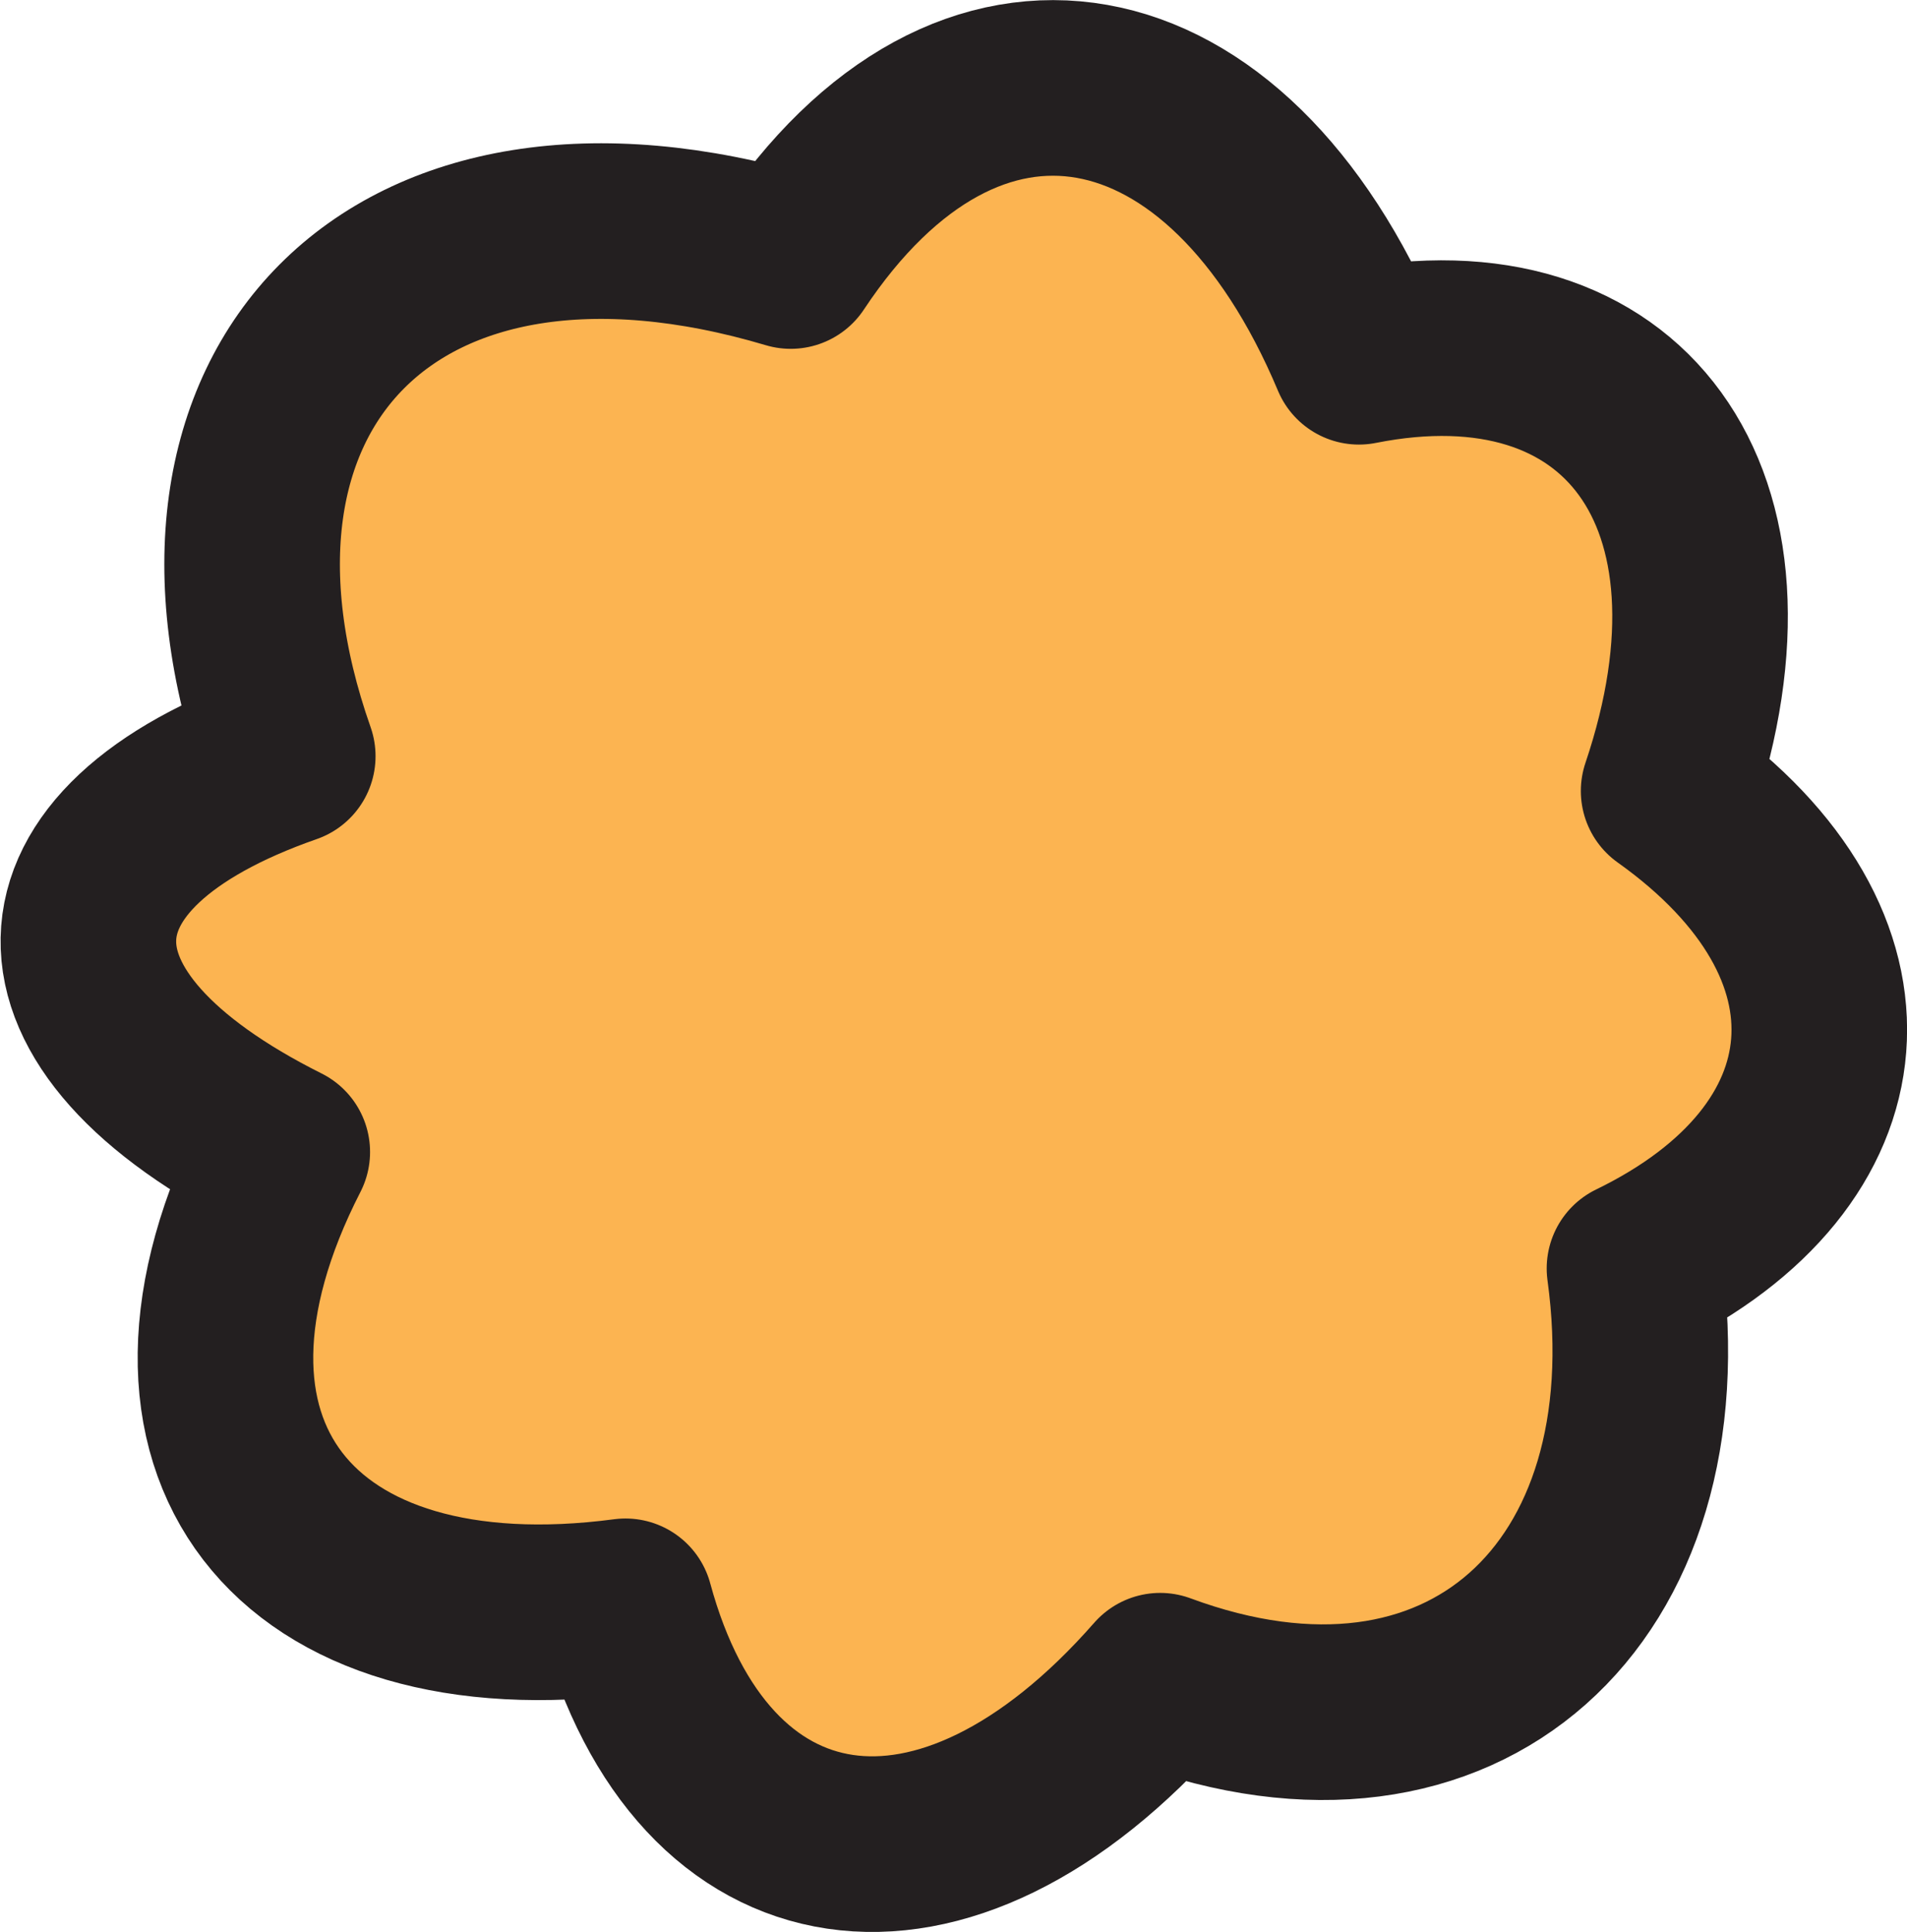 <?xml version="1.0" encoding="UTF-8"?>
<svg id="_Слой_2" data-name="Слой 2" xmlns="http://www.w3.org/2000/svg" viewBox="0 0 31.28 31.68">
  <defs>
    <style>
      .cls-1 {
        fill: #fcb451;
        fill-rule: evenodd;
        stroke: #231f20;
        stroke-linecap: round;
        stroke-linejoin: round;
        stroke-width: 2.88px;
      }
    </style>
  </defs>
  <g id="_Слой_1-2" data-name="Слой 1">
    <path class="cls-1" d="M12.97,4.28C15.88-.11,20.14,.73,22.29,5.85c4.33-.86,6.71,2.29,5.08,7.12,3.54,2.52,3.21,6-.56,7.83,.73,5.33-2.81,8.6-7.78,6.76-3.56,4.06-7.52,3.39-8.77-1.22-5.44,.72-8.11-2.61-5.63-7.45-4.3-2.15-4.21-4.99,.09-6.49C2.6,6.38,6.45,2.34,12.97,4.28Z"/>
  </g>
</svg>
